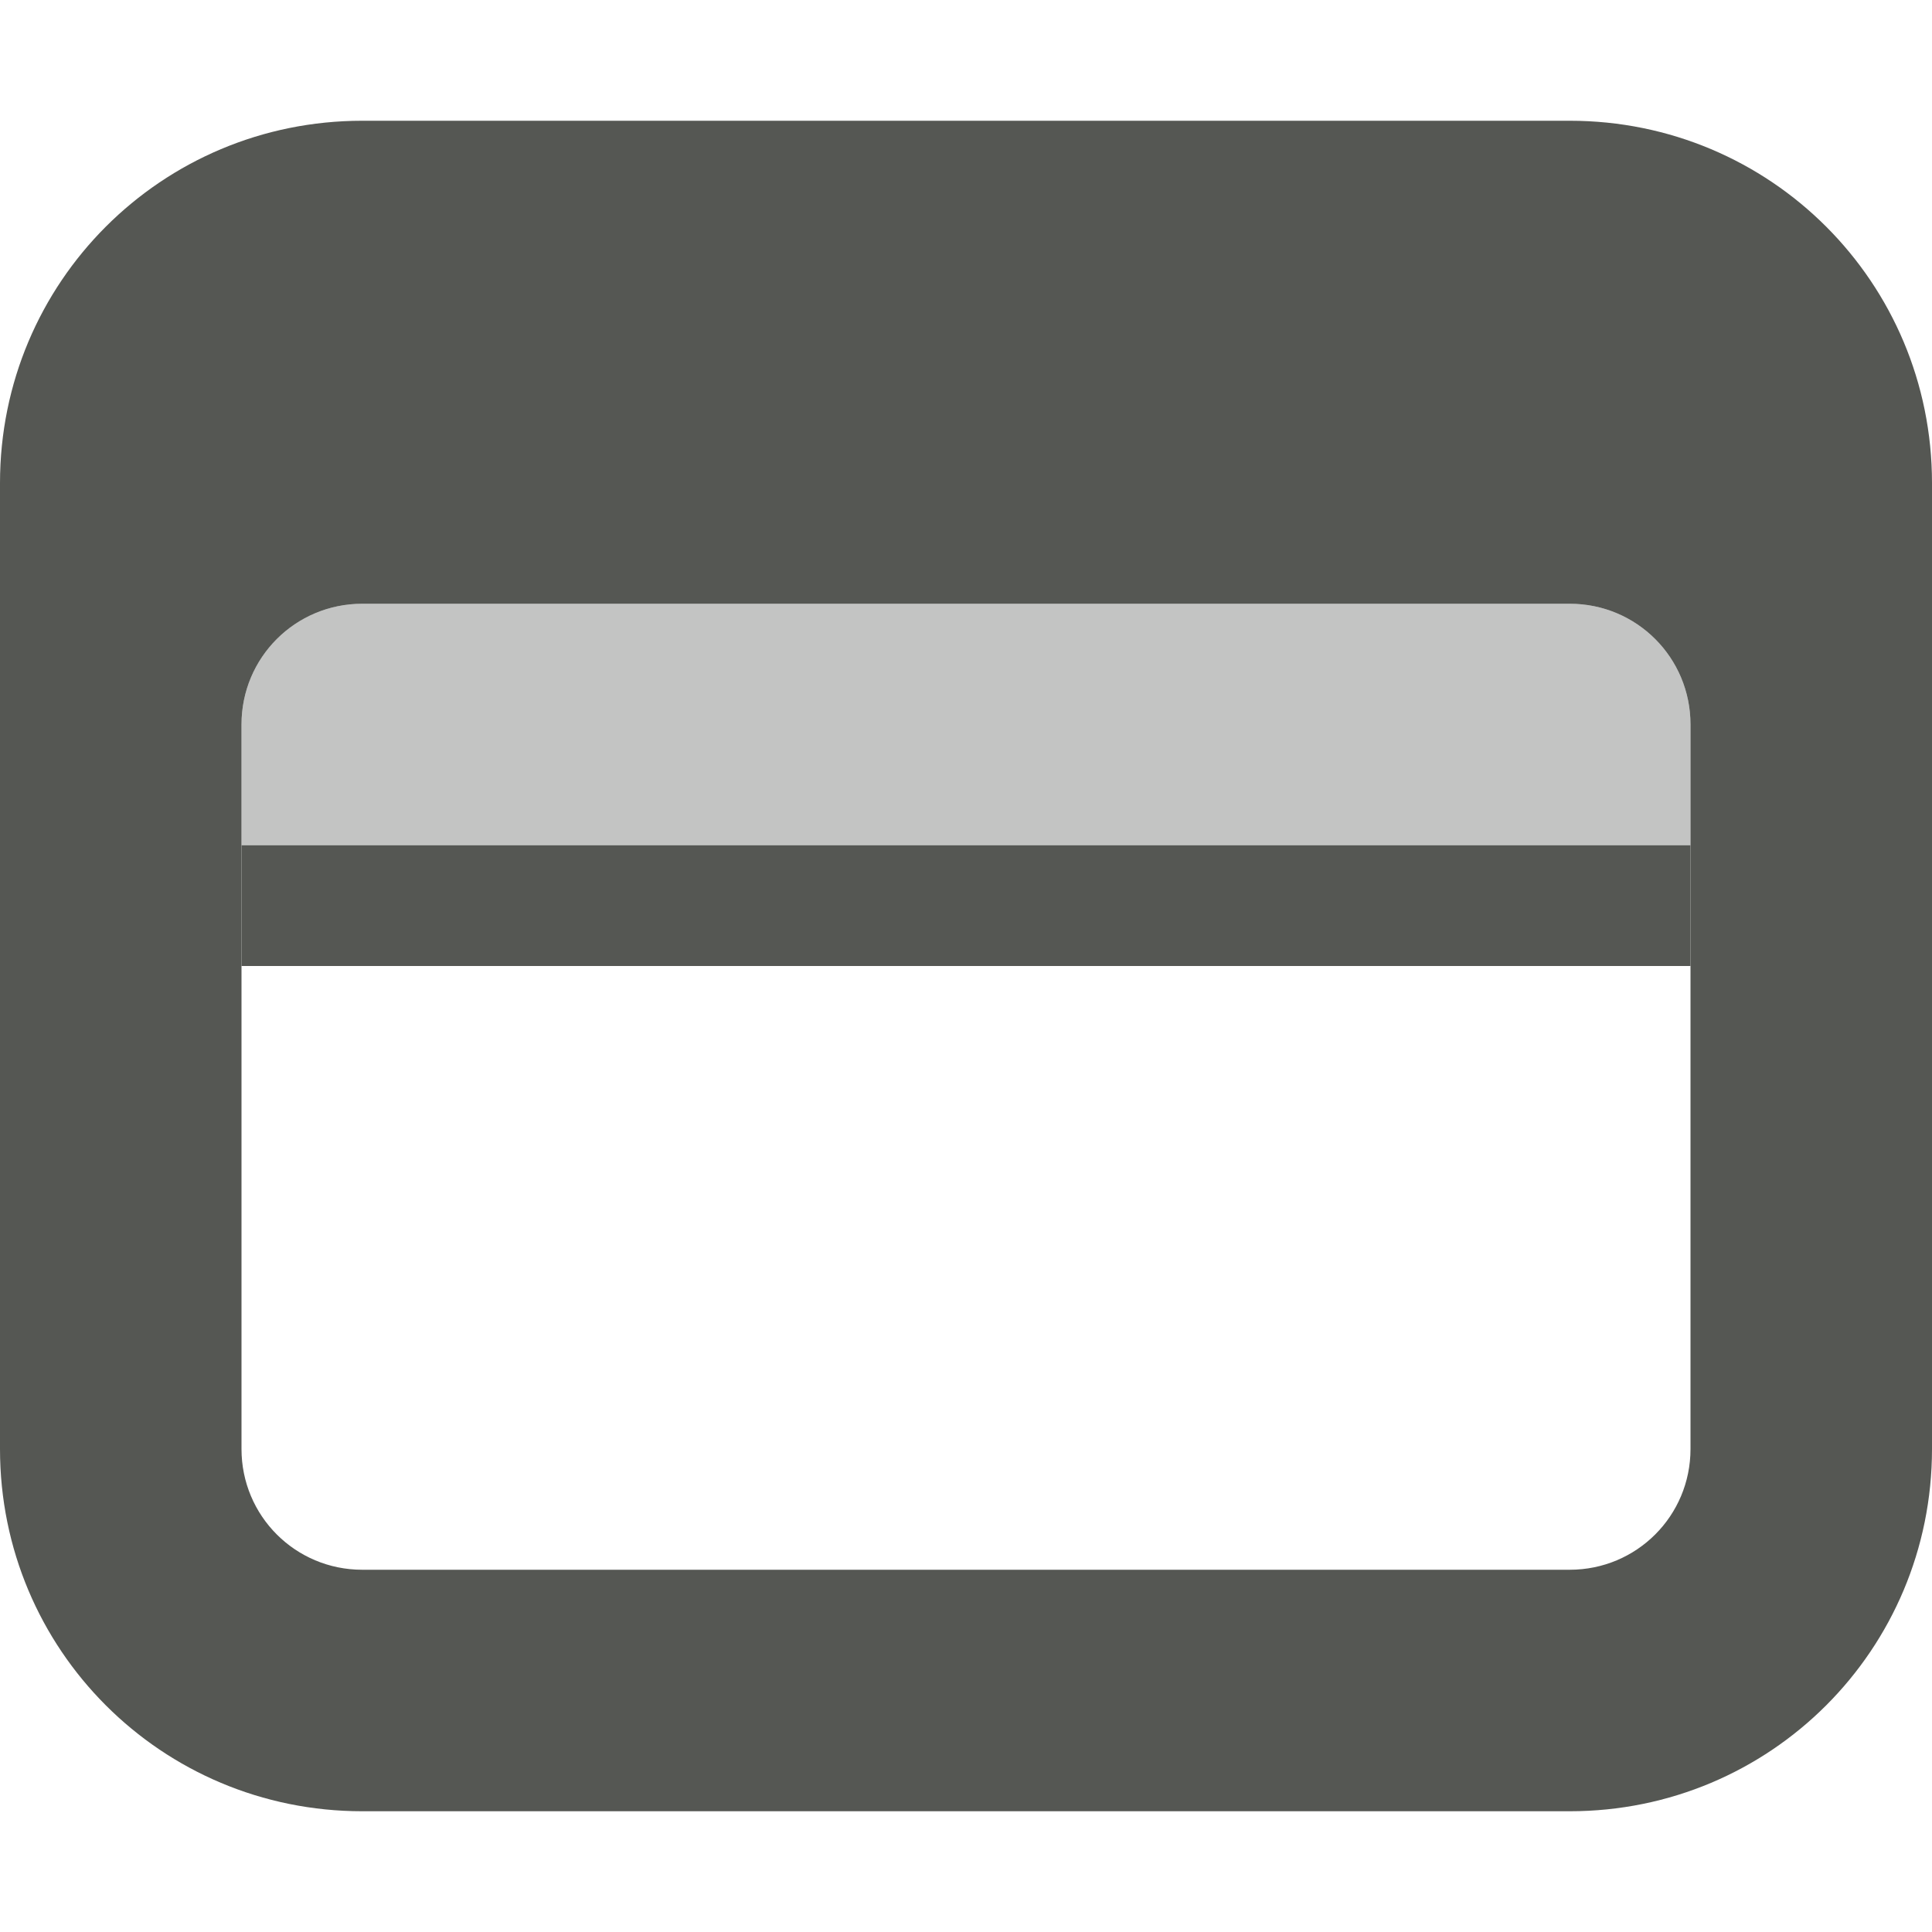<svg viewBox="0 0 16 16" xmlns="http://www.w3.org/2000/svg"><g fill="#555753"><path d="m3 1c-1.662 0-3 1.338-3 3v8c0 1.662 1.338 3 3 3h10c1.662 0 3-1.338 3-3v-8c0-1.662-1.338-3-3-3zm0 4h10c.554 0 1 .446 1 1v6c0 .554-.446 1-1 1h-10c-.554 0-1-.446-1-1v-6c0-.554.446-1 1-1z"/><path d="m14 7v1h-12v-1z" stroke-width="1.225"/><path d="m3 5c-.554 0-1 .446-1 1v1h12v-1c0-.554-.446-1-1-1z" opacity=".35"/></g></svg>